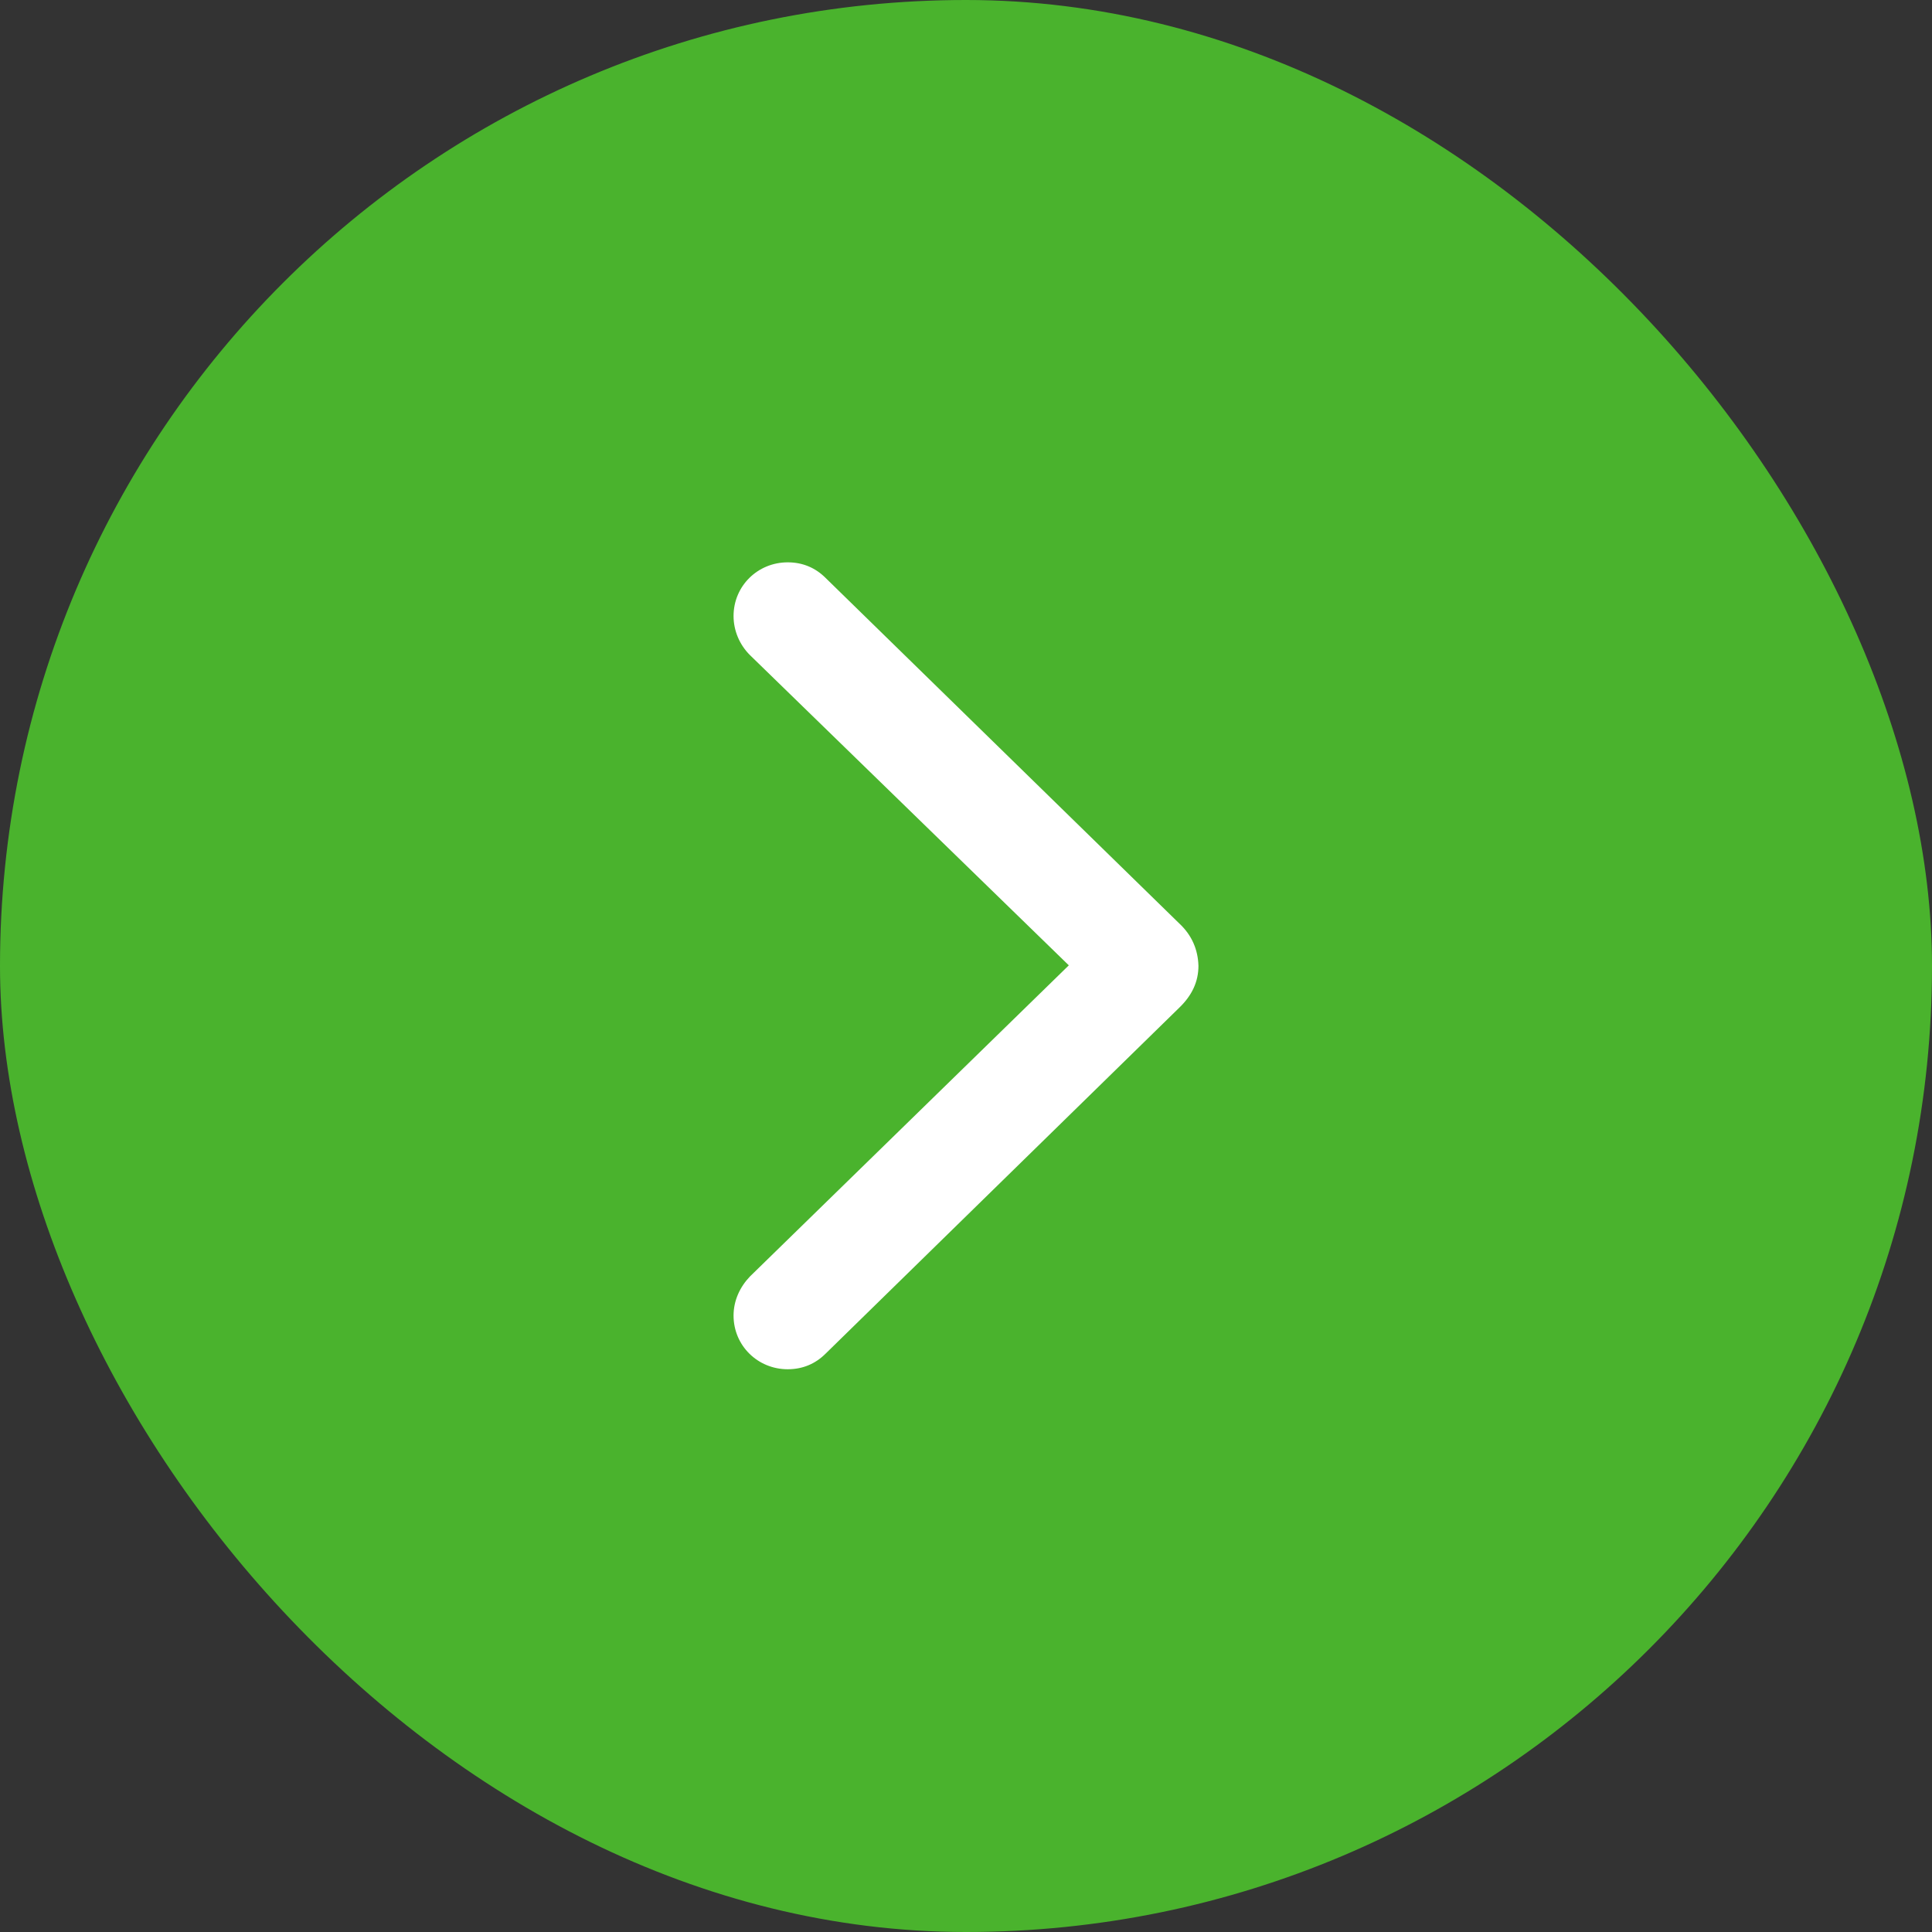 <svg width="32" height="32" viewBox="0 0 32 32" fill="none" xmlns="http://www.w3.org/2000/svg">
<rect x="0" y="0" width="32" height="32" fill="#333333" stroke="none"/>
<rect width="32" height="32" rx="16" fill="#4AB32D"/>
<path d="M19.85 15.996C19.842 15.733 19.744 15.492 19.533 15.296L13.672 9.57C13.506 9.405 13.296 9.314 13.047 9.314C12.55 9.314 12.15 9.706 12.15 10.203C12.15 10.444 12.248 10.678 12.422 10.851L17.703 15.989L12.422 21.142C12.256 21.315 12.15 21.541 12.15 21.79C12.15 22.287 12.55 22.679 13.047 22.679C13.296 22.679 13.506 22.588 13.672 22.423L19.533 16.69C19.744 16.486 19.85 16.26 19.85 15.996Z" fill="white"/>
</svg>
